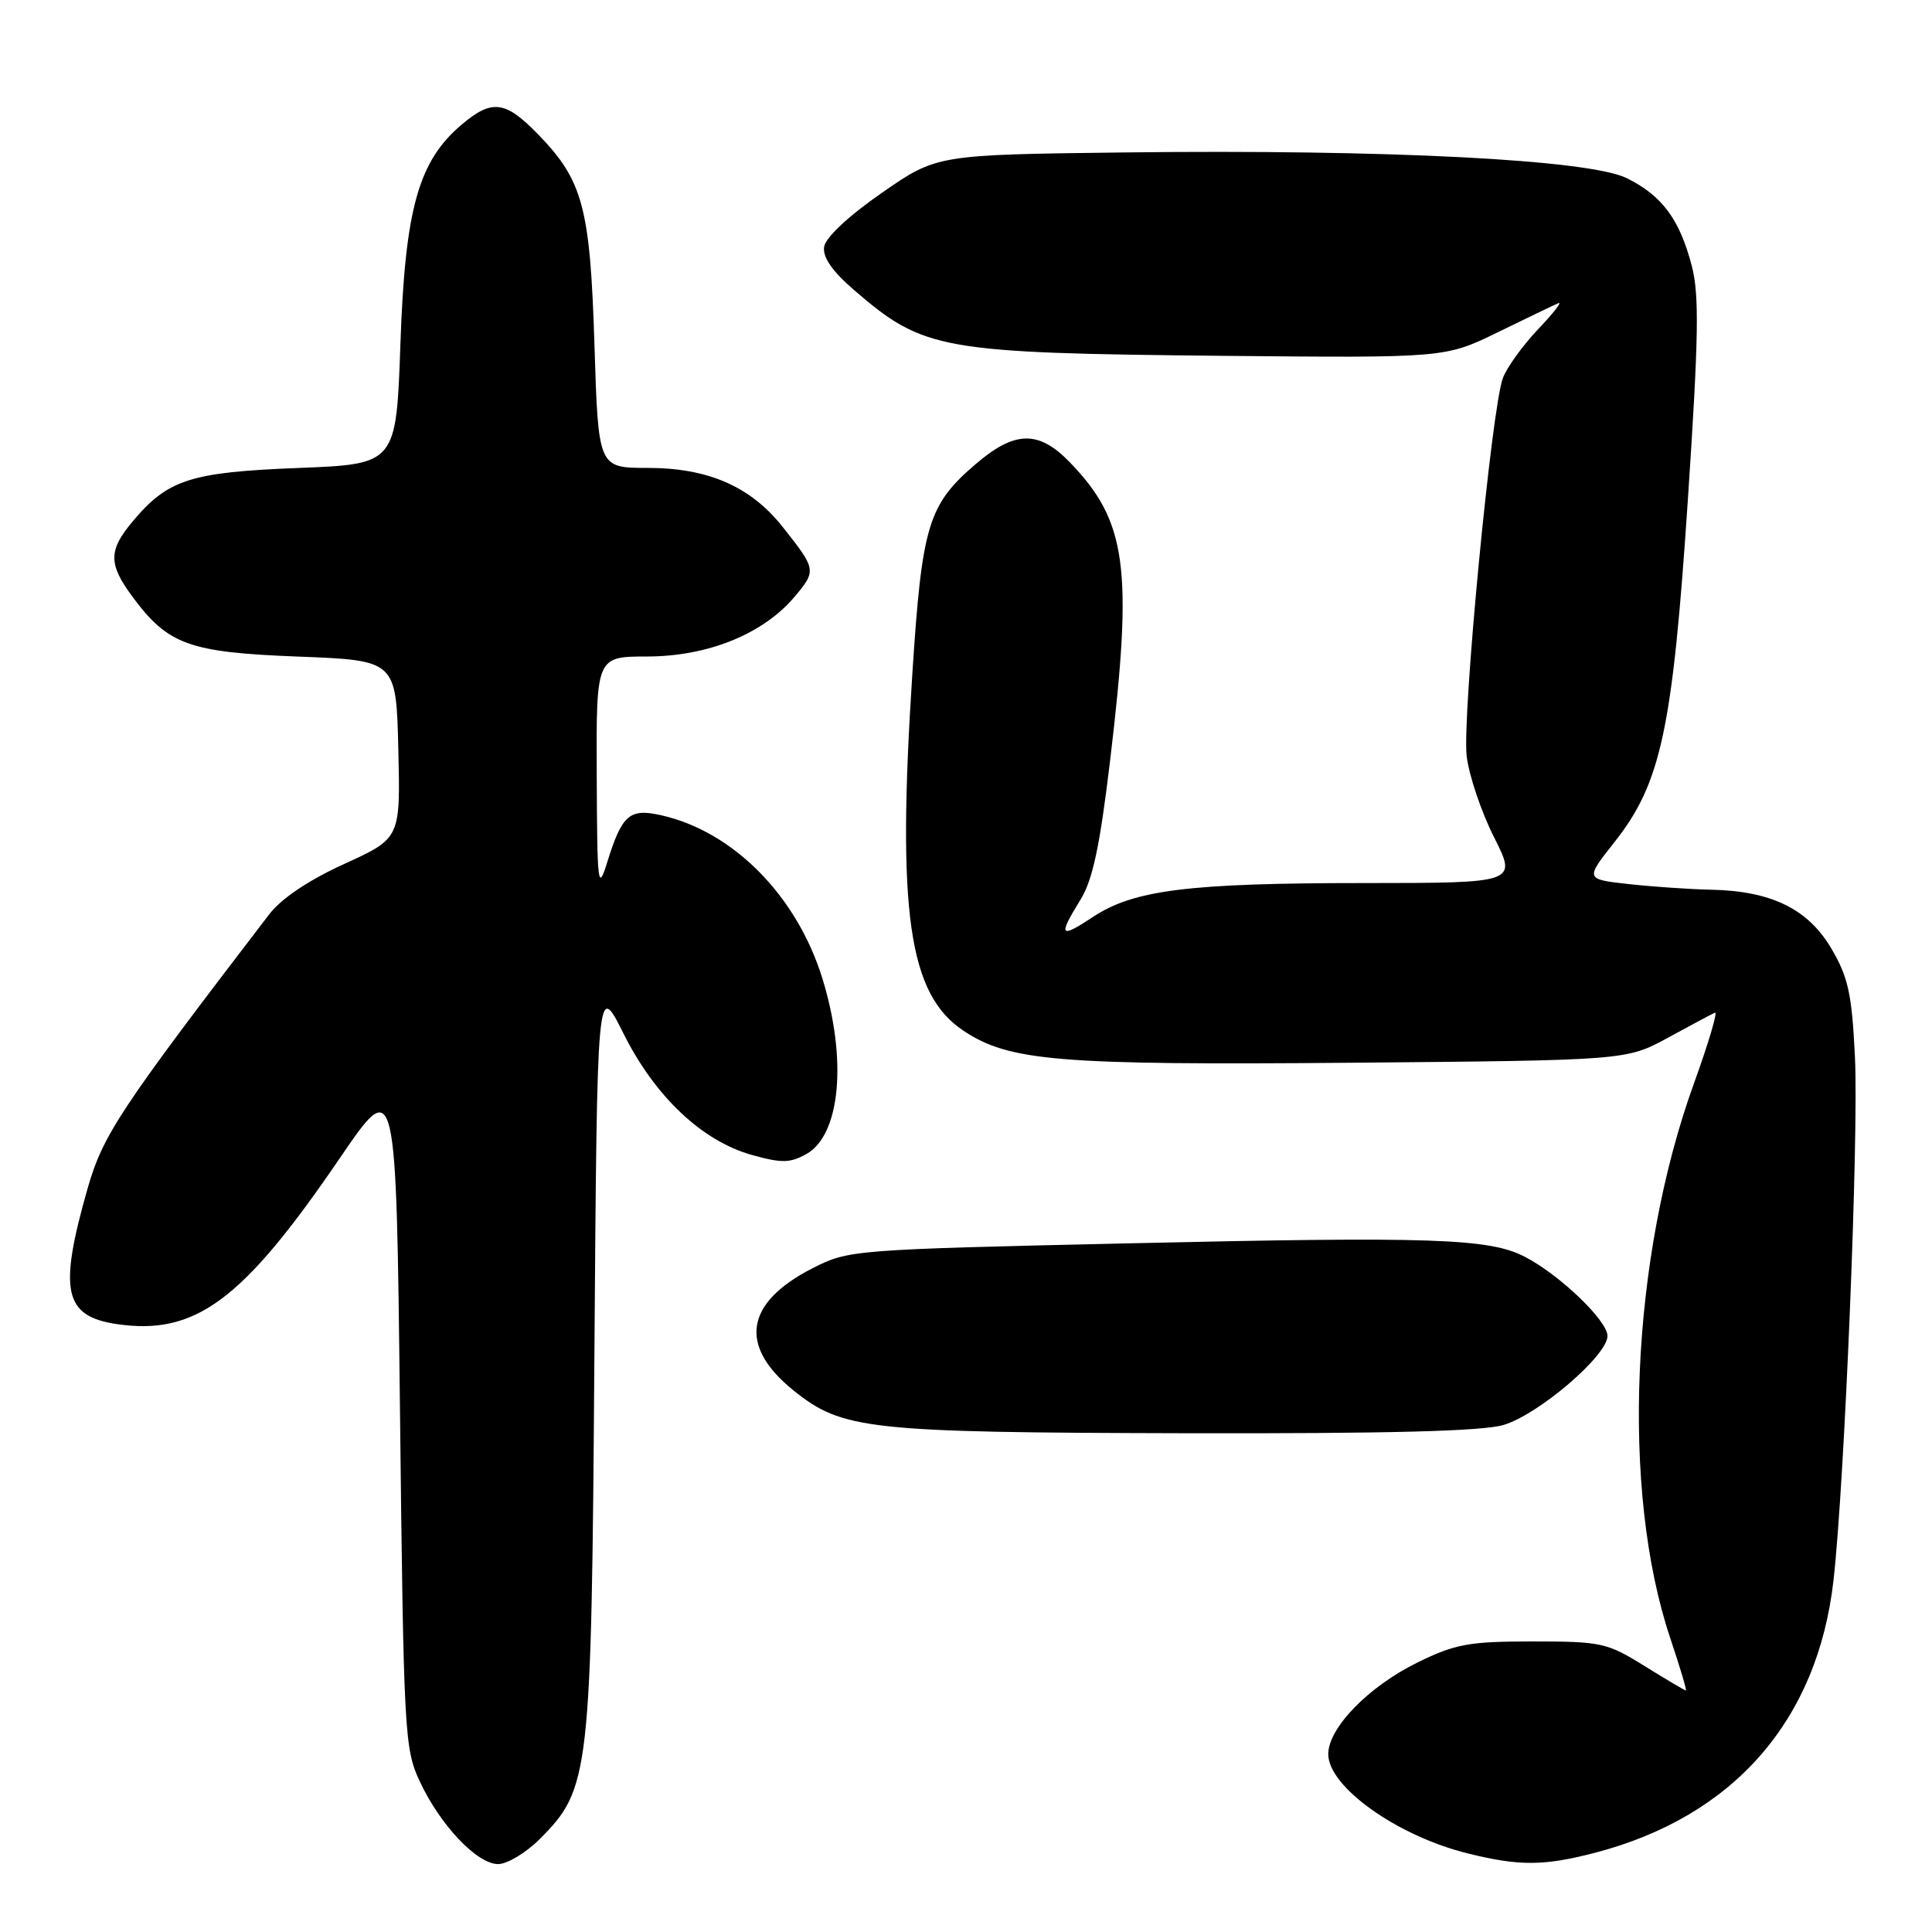 <?xml version="1.0" encoding="UTF-8" standalone="no"?>
<!DOCTYPE svg PUBLIC "-//W3C//DTD SVG 1.1//EN" "http://www.w3.org/Graphics/SVG/1.1/DTD/svg11.dtd" >
<svg xmlns="http://www.w3.org/2000/svg" xmlns:xlink="http://www.w3.org/1999/xlink" version="1.1" viewBox="0 0 256 256">
 <g >
 <path fill="currentColor"
d=" M 71.50 243.70 C 78.17 237.03 78.37 235.27 78.76 179.73 C 79.12 129.97 79.12 129.97 82.61 136.94 C 86.78 145.29 93.02 151.19 99.64 153.04 C 103.57 154.14 104.69 154.12 106.86 152.91 C 111.37 150.37 112.28 140.36 108.97 129.65 C 105.59 118.71 97.17 110.18 87.63 108.03 C 83.42 107.08 82.43 107.93 80.47 114.22 C 79.23 118.21 79.13 117.42 79.07 102.75 C 79.00 87.00 79.00 87.00 85.75 86.99 C 93.81 86.98 101.14 84.00 105.30 79.06 C 108.20 75.60 108.18 75.45 103.66 69.76 C 99.43 64.45 93.81 62.00 85.82 62.00 C 79.28 62.00 79.28 62.00 78.77 45.75 C 78.20 27.45 77.25 23.91 71.25 17.75 C 66.96 13.35 65.19 13.12 61.21 16.48 C 55.45 21.32 53.68 27.63 53.06 45.50 C 52.50 61.50 52.50 61.50 39.50 62.01 C 25.24 62.57 22.26 63.53 17.62 69.04 C 14.36 72.92 14.34 74.71 17.51 79.01 C 22.25 85.44 25.02 86.44 39.48 87.00 C 52.50 87.50 52.50 87.50 52.78 99.29 C 53.06 111.08 53.06 111.08 45.63 114.47 C 40.87 116.64 37.28 119.05 35.65 121.18 C 15.88 146.99 13.64 150.37 11.60 157.50 C 7.75 171.01 8.46 174.39 15.42 175.44 C 25.88 177.00 32.14 172.36 45.00 153.50 C 52.50 142.50 52.50 142.50 53.00 187.00 C 53.48 229.51 53.59 231.70 55.60 236.00 C 58.30 241.82 63.21 247.00 66.00 247.00 C 67.21 247.00 69.69 245.51 71.50 243.70 Z  M 211.31 245.51 C 229.70 240.72 240.84 228.00 242.95 209.39 C 244.42 196.37 246.30 150.64 245.79 140.07 C 245.39 131.75 244.91 129.51 242.69 125.73 C 239.59 120.44 234.73 118.06 226.73 117.89 C 223.85 117.83 218.92 117.49 215.77 117.14 C 210.04 116.50 210.04 116.50 213.92 111.59 C 220.10 103.77 221.62 96.70 223.65 66.23 C 225.08 44.75 225.18 39.10 224.17 35.23 C 222.56 29.06 220.24 25.93 215.56 23.61 C 210.61 21.15 183.86 19.78 148.91 20.20 C 124.12 20.50 124.12 20.50 116.81 25.58 C 112.42 28.63 109.38 31.48 109.20 32.71 C 108.99 34.09 110.28 35.95 113.20 38.46 C 122.40 46.39 124.60 46.78 162.02 47.15 C 191.50 47.43 191.50 47.43 198.50 44.01 C 202.35 42.13 205.95 40.40 206.50 40.17 C 207.05 39.94 205.84 41.49 203.81 43.62 C 201.78 45.76 199.68 48.67 199.14 50.09 C 197.64 54.09 193.73 94.90 194.34 100.17 C 194.64 102.73 196.27 107.57 197.96 110.92 C 201.03 117.00 201.03 117.00 180.76 117.01 C 157.51 117.01 150.23 117.92 144.84 121.49 C 140.42 124.41 140.17 124.08 143.15 119.25 C 144.79 116.61 145.74 112.14 147.11 100.64 C 150.15 75.22 149.32 69.08 141.75 61.25 C 137.63 56.99 134.48 57.05 129.31 61.47 C 122.99 66.87 122.17 69.58 120.90 89.12 C 118.83 120.91 120.38 131.73 127.67 136.58 C 133.73 140.62 140.22 141.15 179.00 140.82 C 215.50 140.50 215.50 140.50 221.00 137.51 C 224.03 135.86 226.83 134.36 227.24 134.18 C 227.64 133.99 226.40 138.18 224.48 143.49 C 216.07 166.72 214.75 197.47 221.32 217.07 C 222.60 220.88 223.53 224.00 223.39 224.00 C 223.25 224.00 220.78 222.54 217.90 220.75 C 212.95 217.67 212.17 217.50 203.09 217.50 C 194.62 217.50 192.84 217.83 187.82 220.29 C 181.34 223.47 176.00 228.96 176.00 232.43 C 176.00 236.77 185.16 243.29 194.50 245.59 C 201.30 247.28 204.59 247.26 211.31 245.51 Z  M 199.24 188.81 C 203.89 187.42 213.00 179.61 213.00 177.02 C 213.00 174.99 206.65 168.90 202.03 166.52 C 197.34 164.09 189.72 163.83 149.50 164.75 C 112.98 165.57 112.44 165.62 107.68 168.04 C 98.72 172.61 97.82 178.32 105.12 184.22 C 111.60 189.45 114.93 189.81 156.88 189.91 C 183.88 189.97 196.44 189.65 199.24 188.81 Z "/>
</g>
</svg>